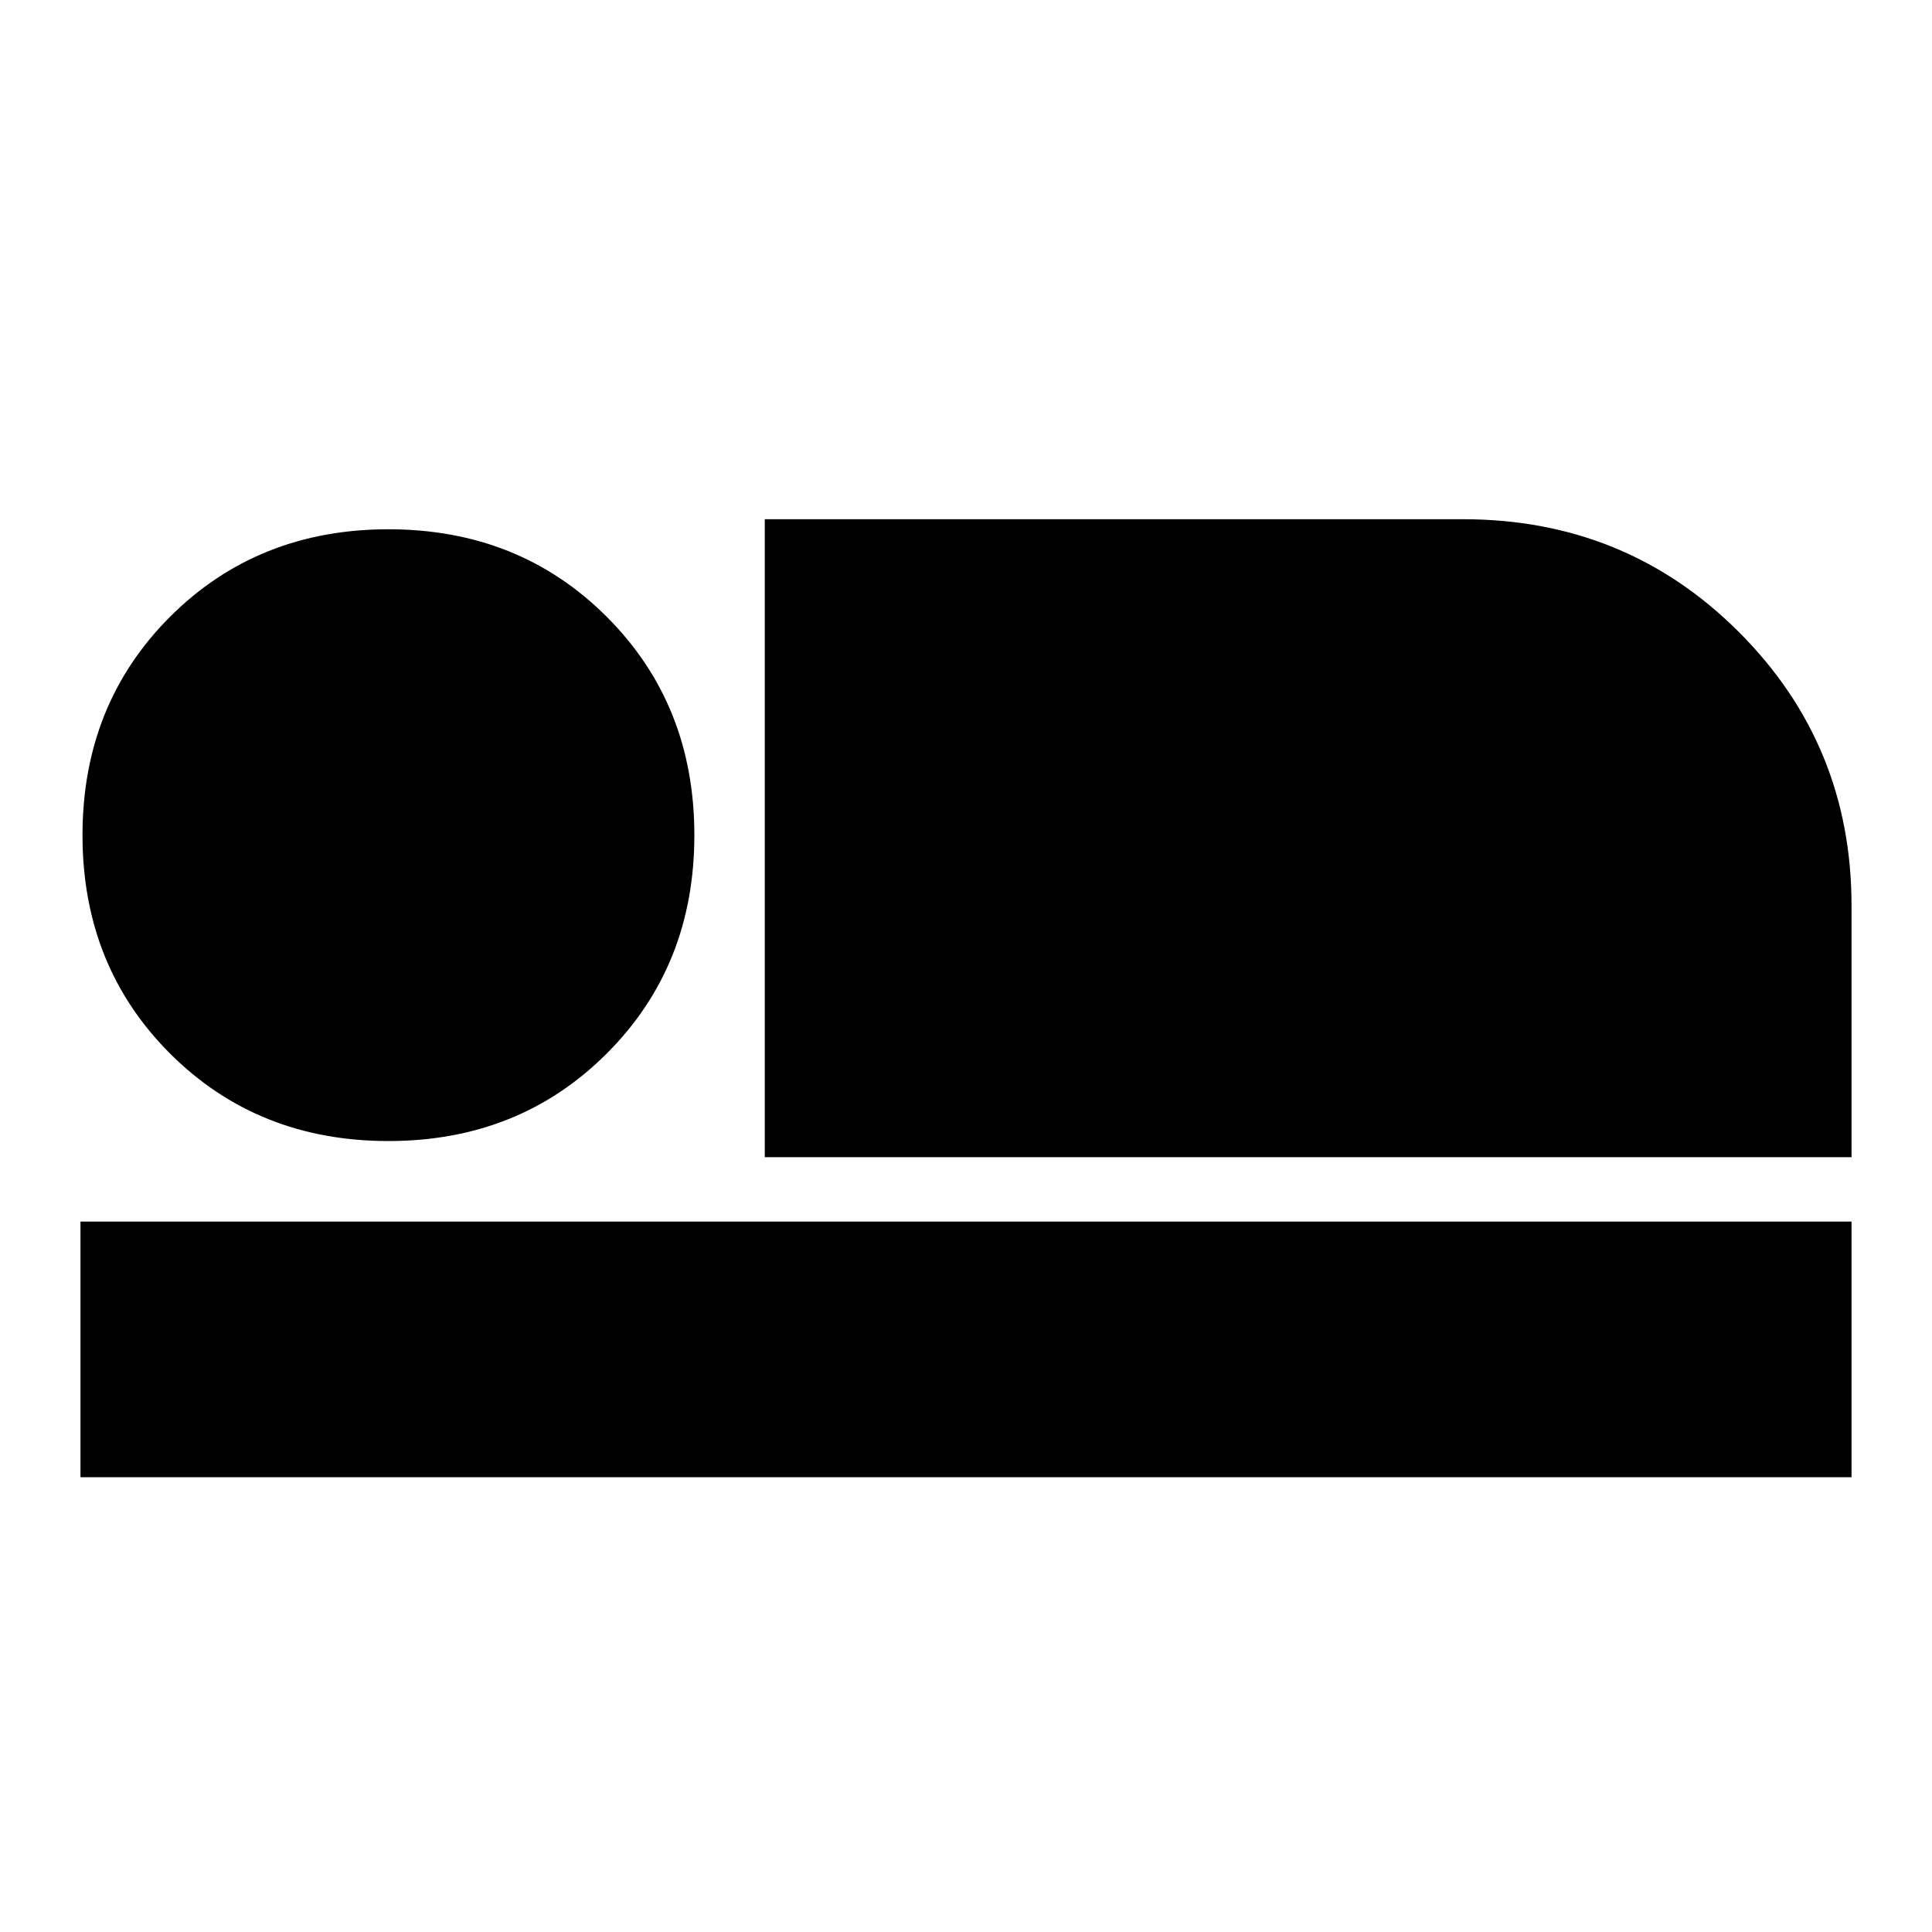 <svg xmlns="http://www.w3.org/2000/svg" height="20" width="20"><path d="M7.917 11.979V5.375H15.146Q16.833 5.375 18 6.542Q19.167 7.708 19.167 9.375V11.979ZM0.833 15.292V12.646H19.167V15.292ZM4.021 11.812Q2.667 11.812 1.76 10.906Q0.854 10 0.854 8.646Q0.854 7.292 1.76 6.385Q2.667 5.479 4.021 5.479Q5.375 5.479 6.281 6.385Q7.188 7.292 7.188 8.646Q7.188 10 6.281 10.906Q5.375 11.812 4.021 11.812Z"/></svg>